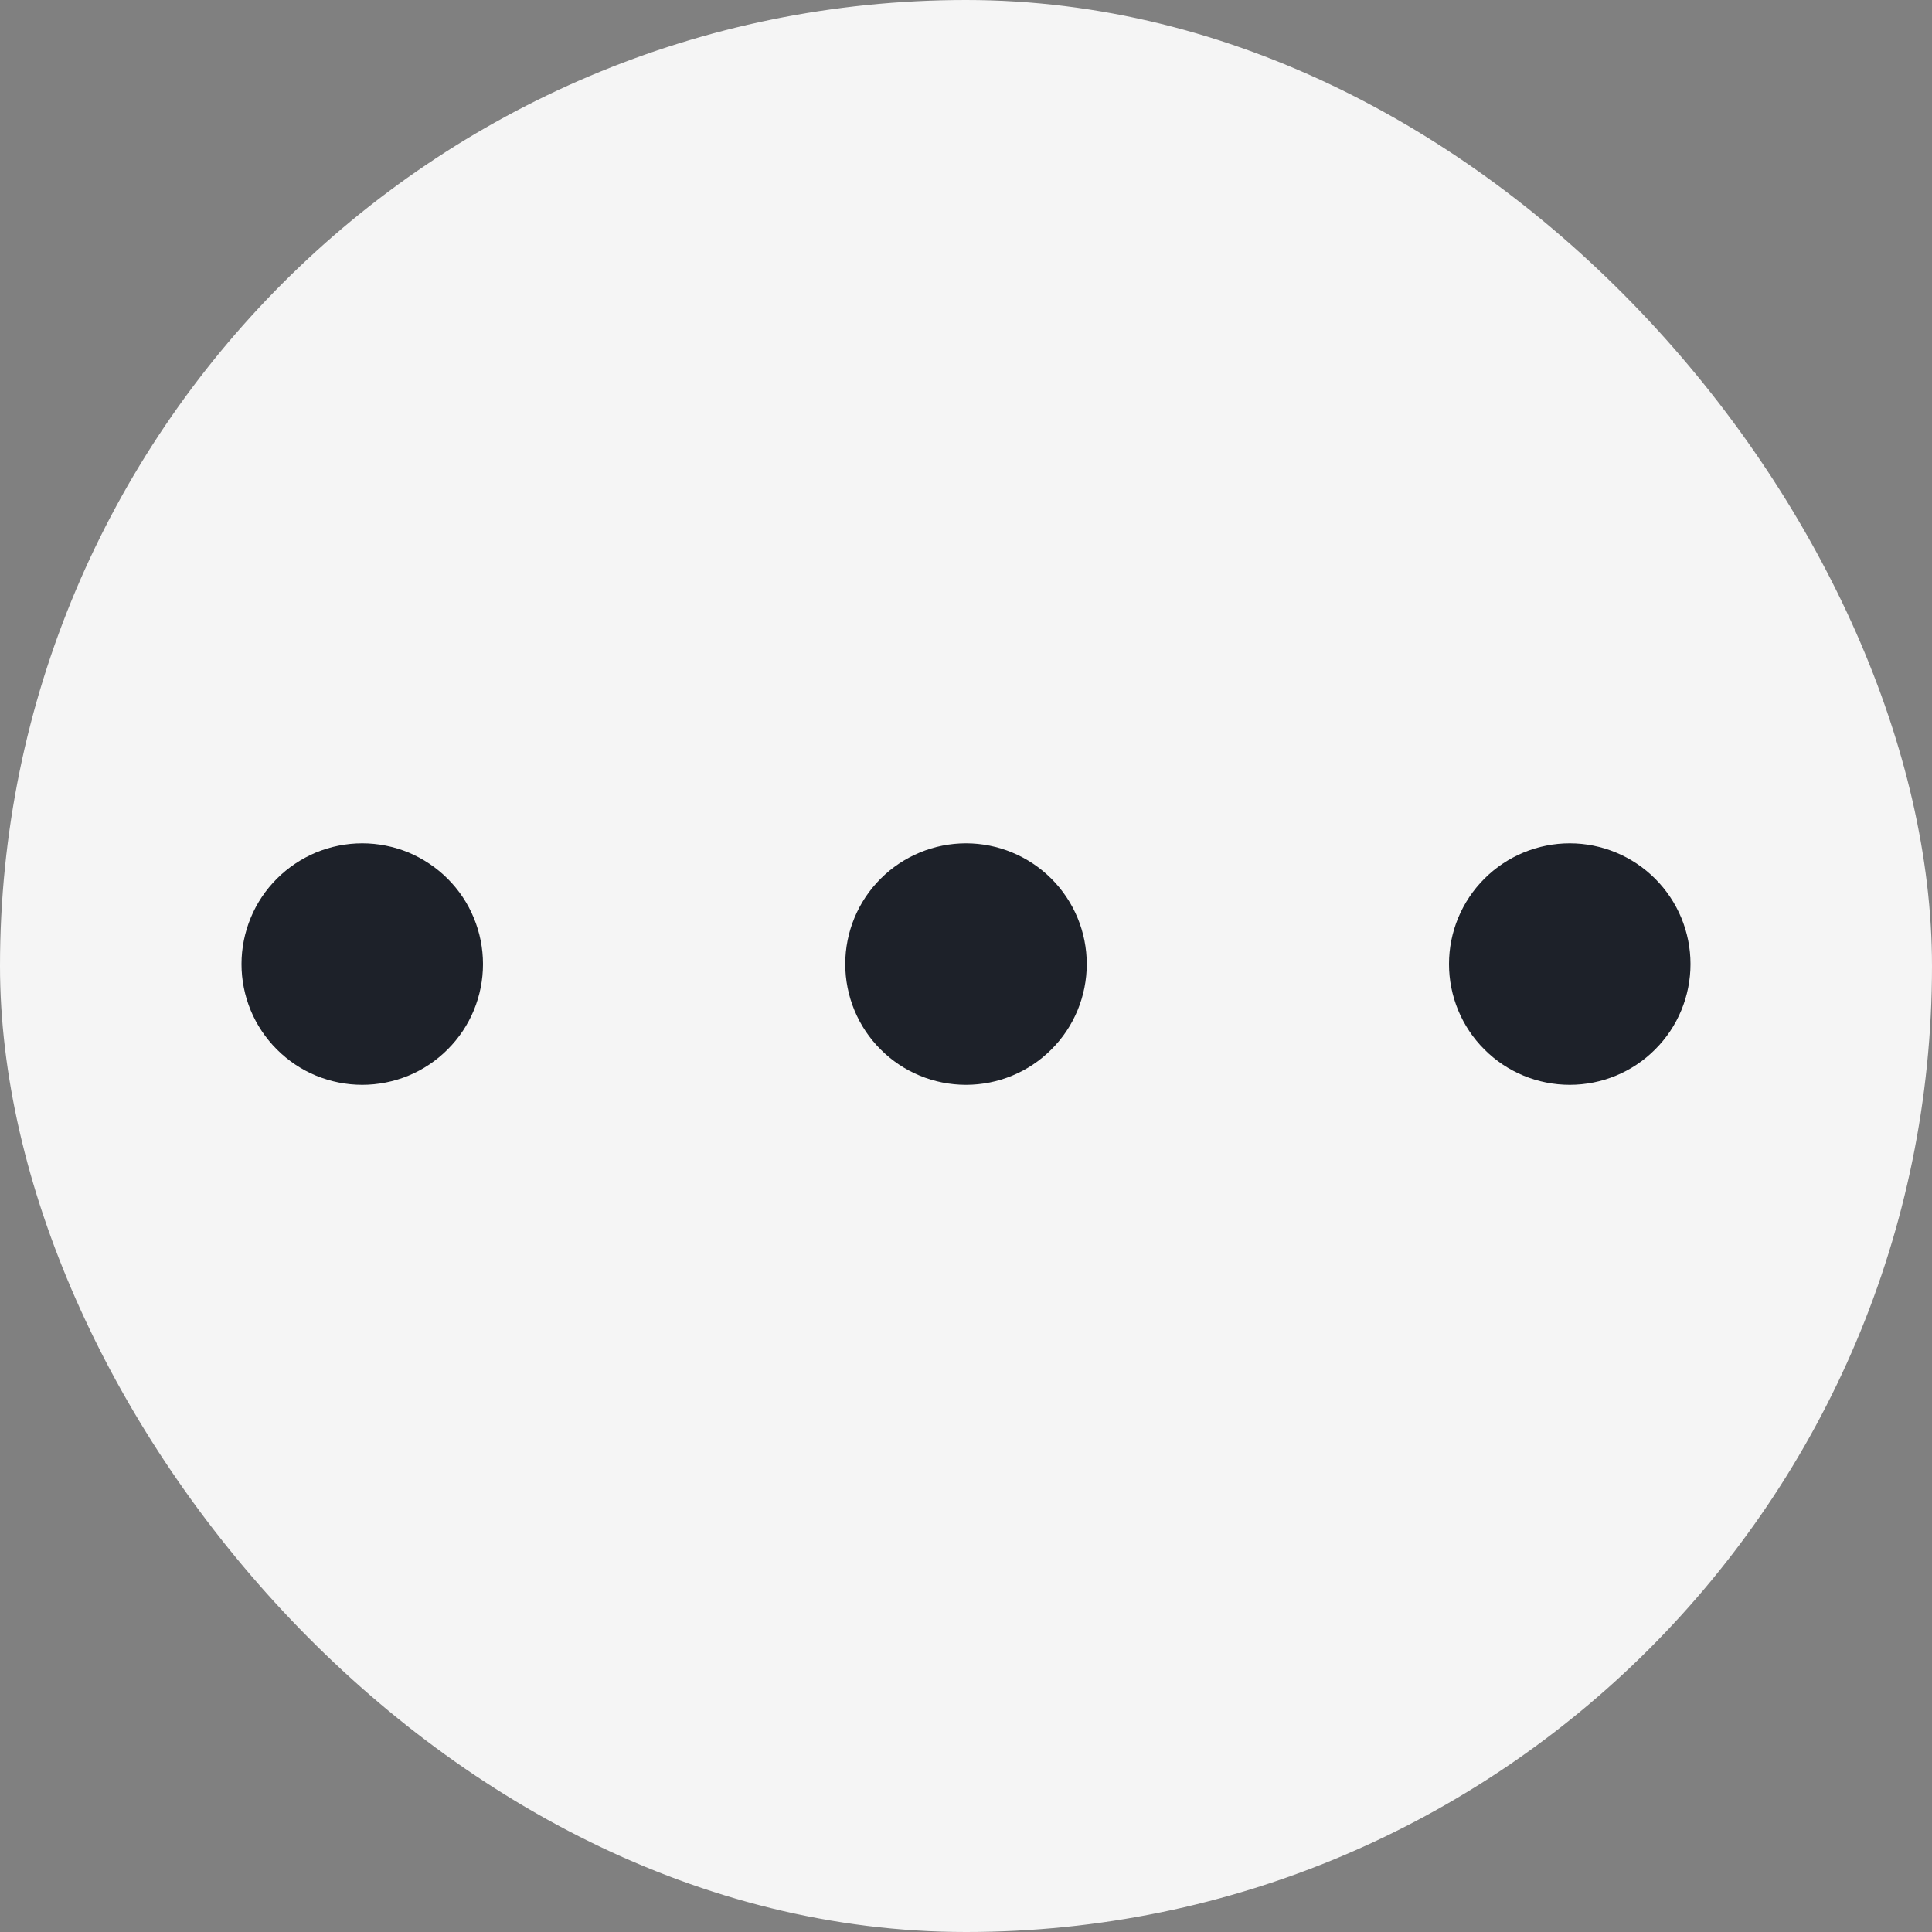 <svg width="16" height="16" viewBox="0 0 16 16" fill="none" xmlns="http://www.w3.org/2000/svg">
<rect x="0" y="0" width="16" height="16" fill="#808080" stroke="none"/>
<g id="Ellipsis">
<rect width="16" height="16" rx="8" fill="#F5F5F5"/>
<path id="Vector" d="M2 7.984C2 8.116 2.026 8.246 2.076 8.367C2.126 8.488 2.2 8.598 2.293 8.691C2.386 8.784 2.496 8.858 2.617 8.908C2.739 8.958 2.869 8.984 3 8.984C3.131 8.984 3.261 8.958 3.383 8.908C3.504 8.858 3.614 8.784 3.707 8.691C3.8 8.598 3.874 8.488 3.924 8.367C3.974 8.246 4 8.116 4 7.984C4 7.853 3.974 7.723 3.924 7.602C3.874 7.48 3.8 7.37 3.707 7.277C3.614 7.184 3.504 7.111 3.383 7.06C3.261 7.01 3.131 6.984 3 6.984C2.869 6.984 2.739 7.01 2.617 7.06C2.496 7.111 2.386 7.184 2.293 7.277C2.2 7.37 2.126 7.48 2.076 7.602C2.026 7.723 2 7.853 2 7.984ZM7 7.984C7 8.249 7.105 8.504 7.293 8.691C7.48 8.879 7.735 8.984 8 8.984C8.265 8.984 8.52 8.879 8.707 8.691C8.895 8.504 9 8.249 9 7.984C9 7.719 8.895 7.465 8.707 7.277C8.52 7.09 8.265 6.984 8 6.984C7.735 6.984 7.48 7.09 7.293 7.277C7.105 7.465 7 7.719 7 7.984ZM12 7.984C12 8.249 12.105 8.504 12.293 8.691C12.48 8.879 12.735 8.984 13 8.984C13.265 8.984 13.52 8.879 13.707 8.691C13.895 8.504 14 8.249 14 7.984C14 7.719 13.895 7.465 13.707 7.277C13.52 7.09 13.265 6.984 13 6.984C12.735 6.984 12.48 7.09 12.293 7.277C12.105 7.465 12 7.719 12 7.984Z" fill="#1D2129"/>
</g>
</svg>
